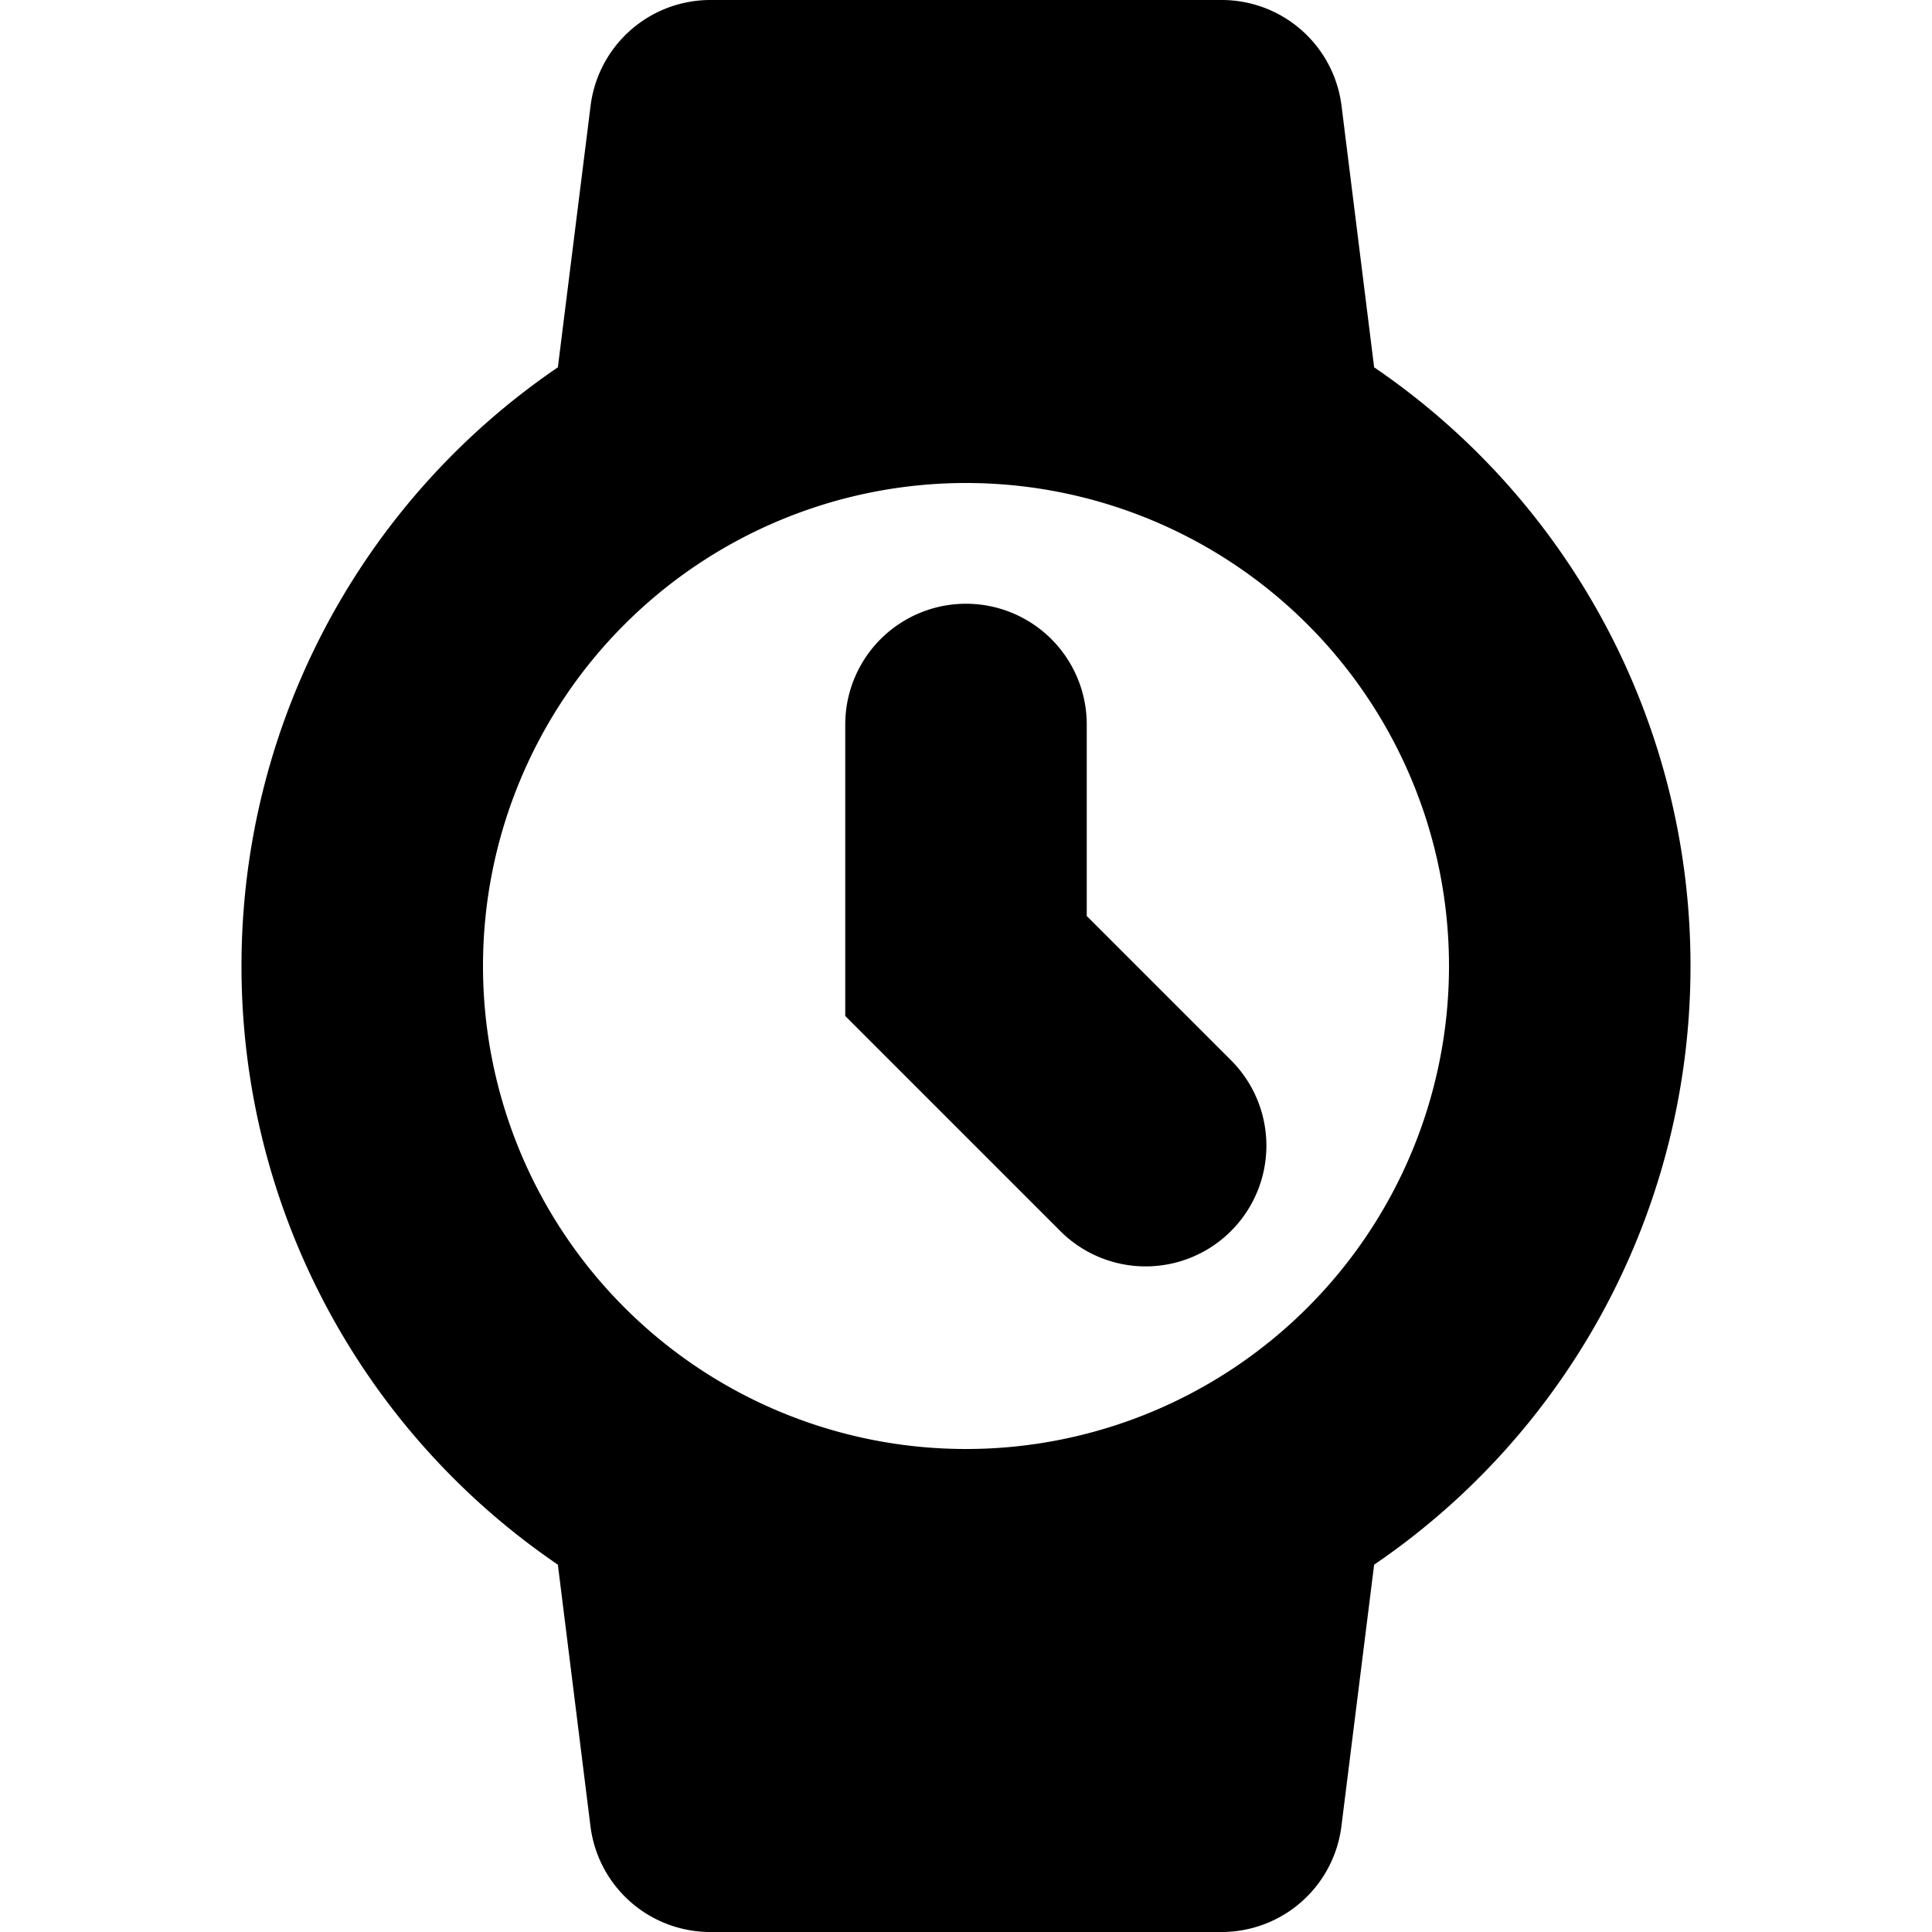 <svg width="16" height="16" viewBox="0 0 16 16" xmlns="http://www.w3.org/2000/svg"><path d="M9 6a1 1 0 0 0-2 0v2.414l1.793 1.793a1 1 0 0 0 1.414-1.414L9 7.586V6Z"/><path fill-rule="evenodd" clip-rule="evenodd" d="M5.883 0a1 1 0 0 0-.992.876L4.62 3.042A5.994 5.994 0 0 0 2 8a5.994 5.994 0 0 0 2.62 4.958l.27 2.166a1 1 0 0 0 .993.876h4.234a1 1 0 0 0 .992-.876l.271-2.166A5.994 5.994 0 0 0 14 8a5.994 5.994 0 0 0-2.62-4.958L11.11.876A1 1 0 0 0 10.117 0H5.883ZM8 4a4 4 0 1 0 0 8 4 4 0 0 0 0-8Z"/></svg>